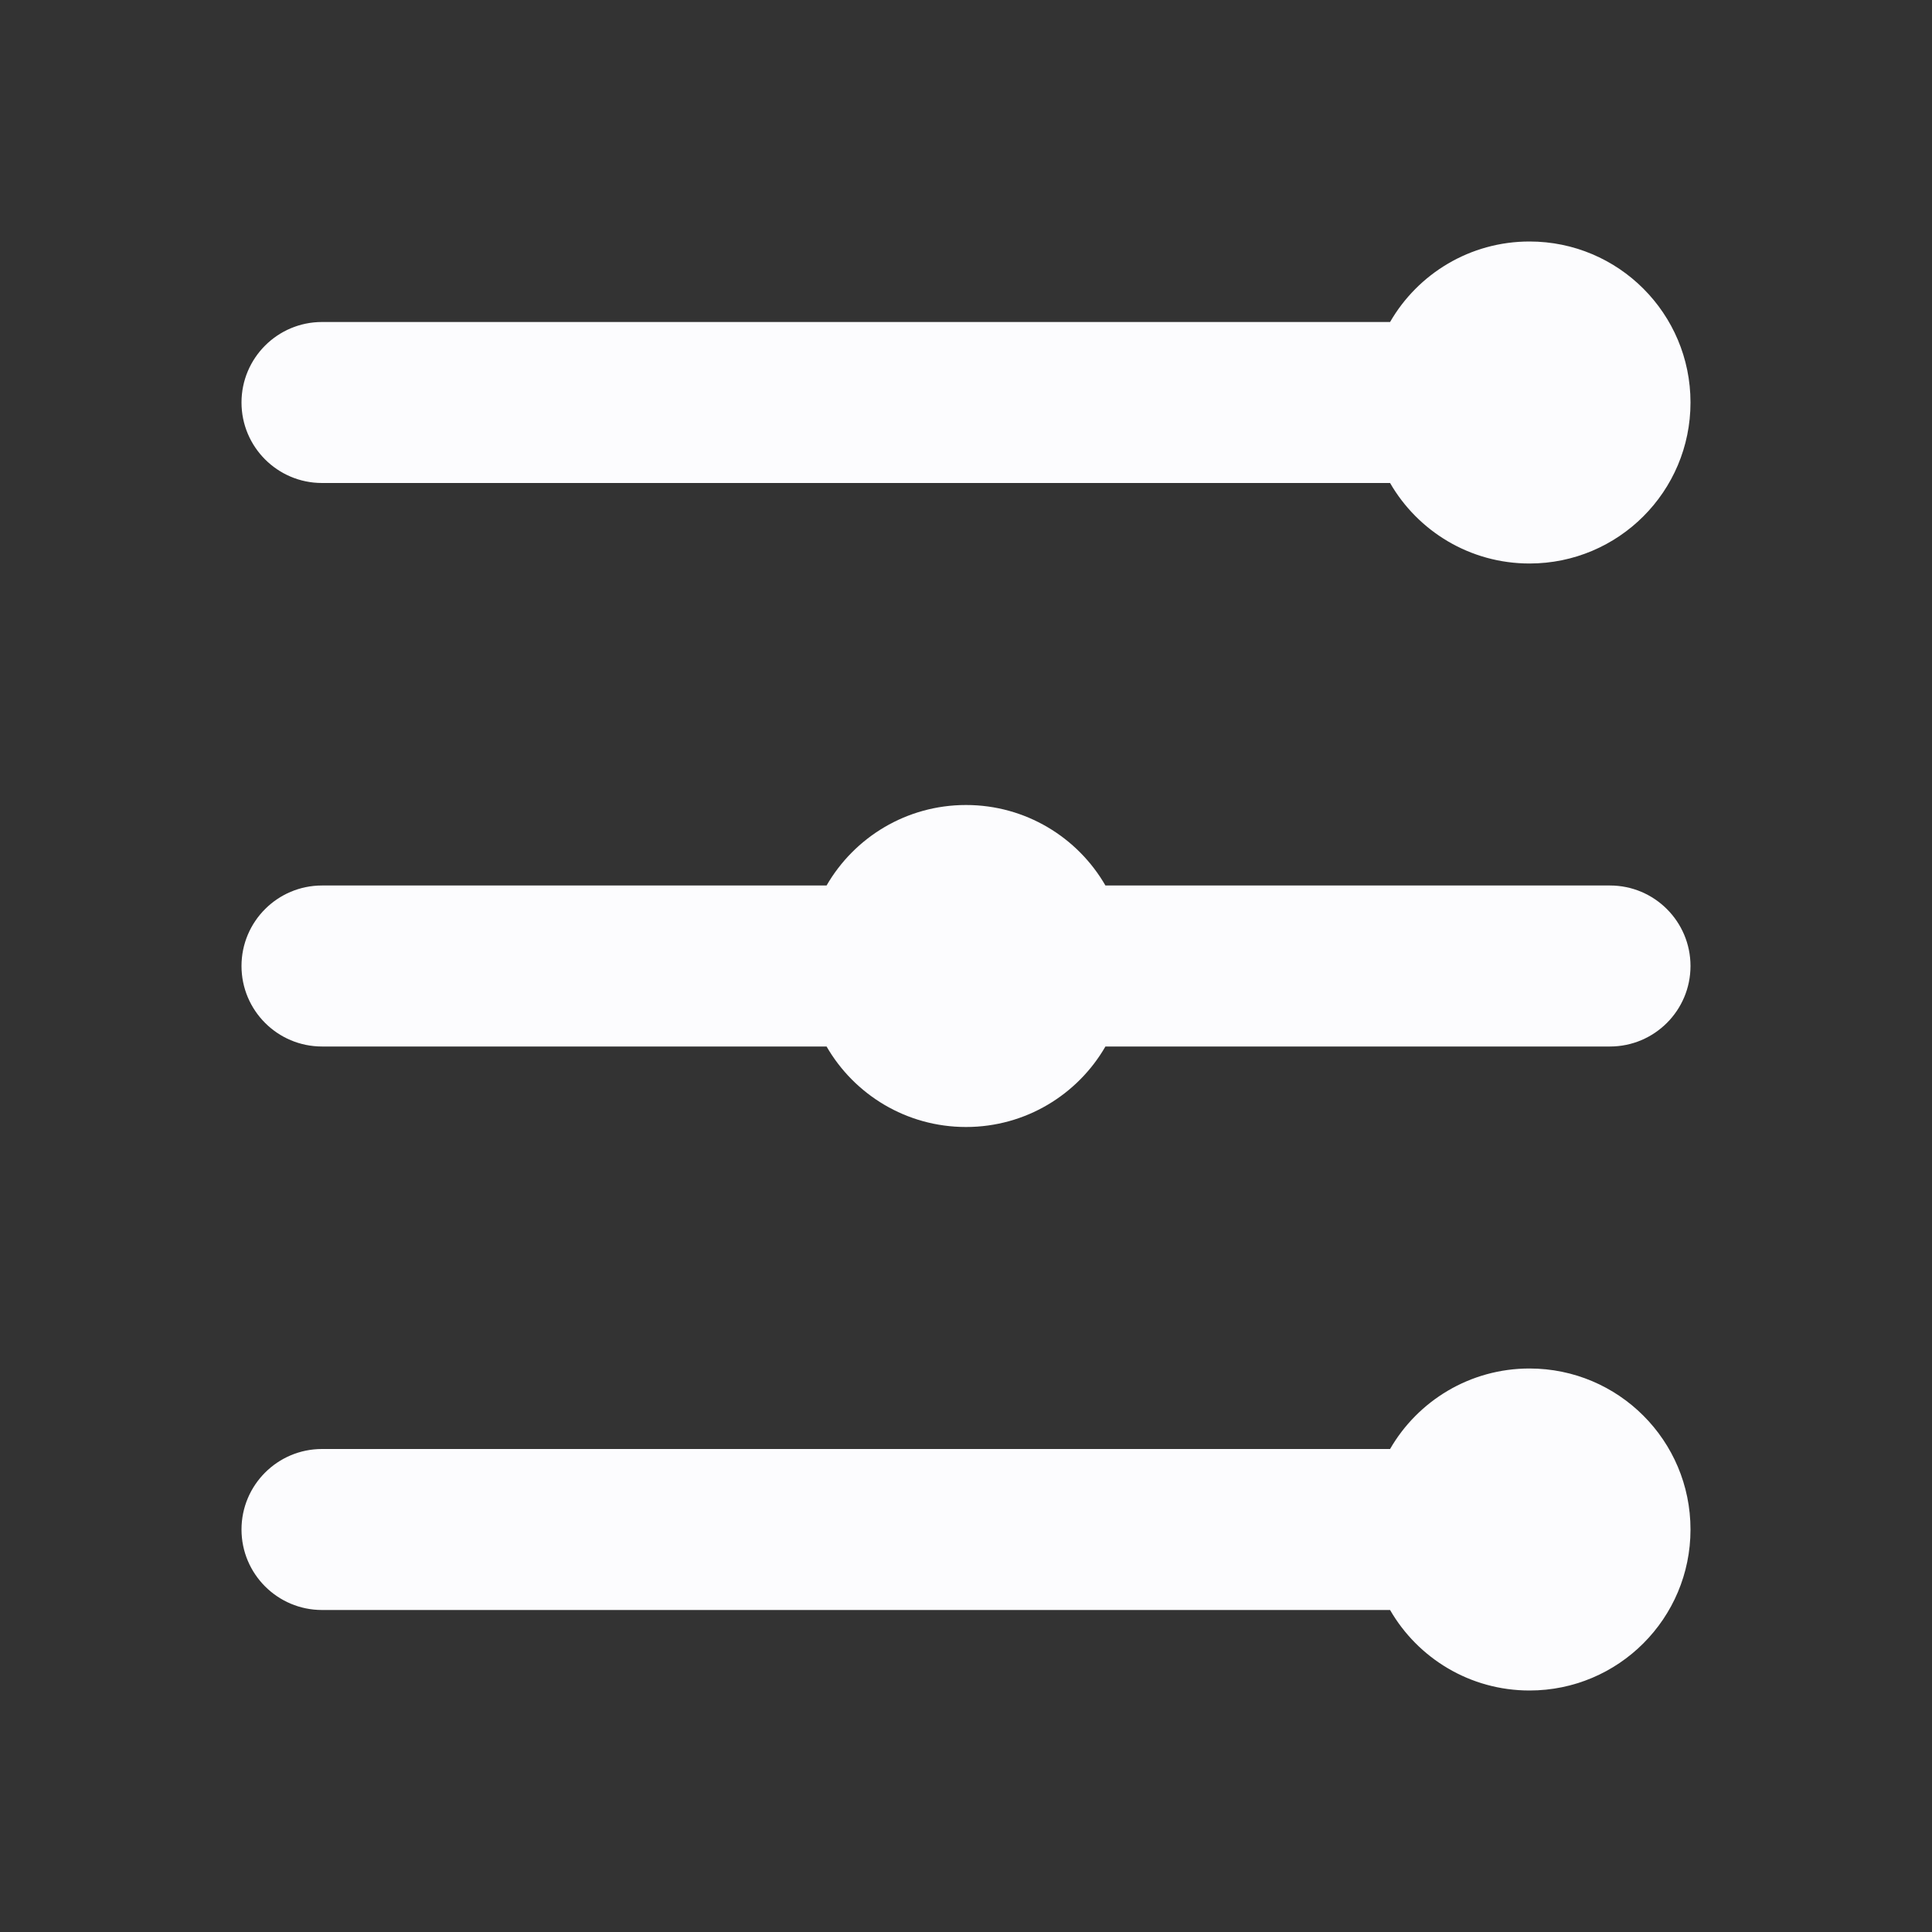 <svg width="24" height="24" viewBox="0 0 24 24" fill="none" xmlns="http://www.w3.org/2000/svg">
<rect x="0" y="0" width="24" height="24" fill="#333333" stroke="none"/>
<g clip-path="url(#clip0_50_67)">
<path d="M3 5C3 4.448 3.448 4 4 4H17.268C17.613 3.402 18.26 3 19 3C20.105 3 21 3.895 21 5C21 6.105 20.105 7 19 7C18.26 7 17.613 6.598 17.268 6H4C3.448 6 3 5.552 3 5Z" fill="#FCFCFE"/>
<path d="M3 12C3 11.448 3.448 11 4 11H10.268C10.613 10.402 11.26 10 12 10C12.74 10 13.387 10.402 13.732 11H20C20.552 11 21 11.448 21 12C21 12.552 20.552 13 20 13H13.732C13.387 13.598 12.74 14 12 14C11.26 14 10.613 13.598 10.268 13H4C3.448 13 3 12.552 3 12Z" fill="#FCFCFE"/>
<path d="M3 19C3 18.448 3.448 18 4 18H17.268C17.613 17.402 18.26 17 19 17C20.105 17 21 17.895 21 19C21 20.105 20.105 21 19 21C18.26 21 17.613 20.598 17.268 20H4C3.448 20 3 19.552 3 19Z" fill="#FCFCFE"/>
</g>
<defs>
<clipPath id="clip0_50_67">
<rect width="24" height="24" fill="white"/>
</clipPath>
</defs>
</svg>
